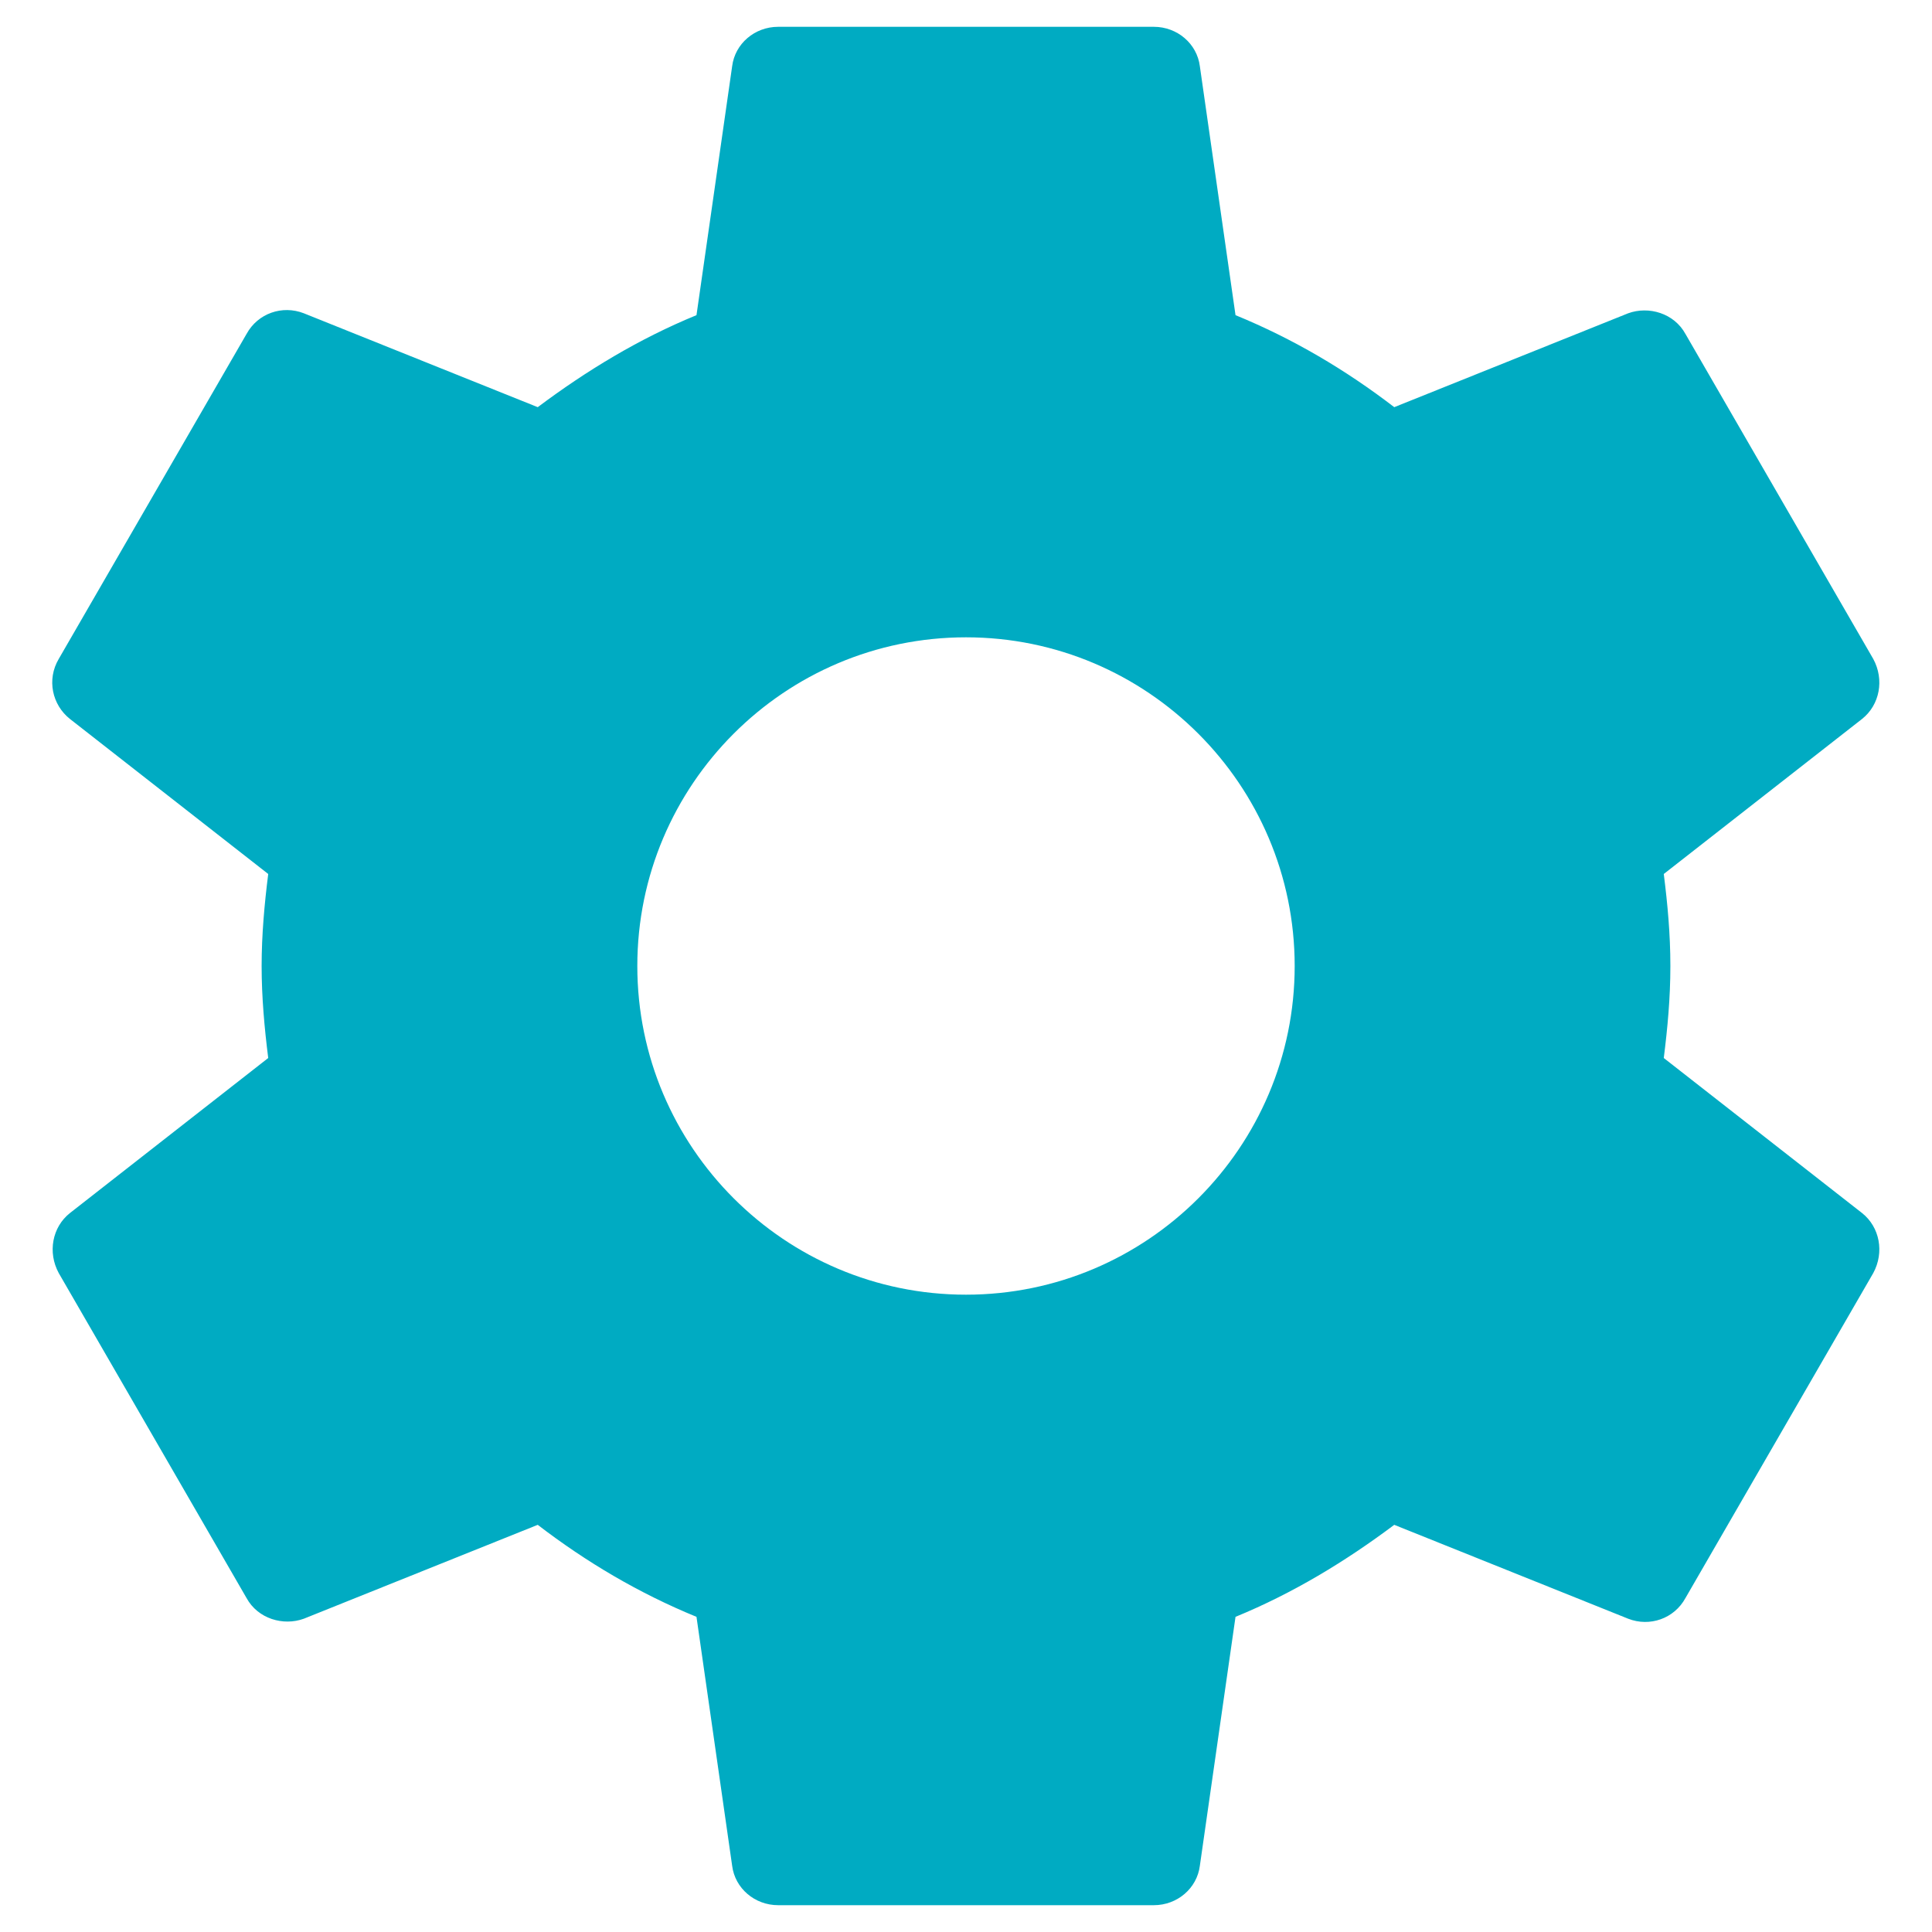 <svg width="24" height="24" viewBox="0 0 24 24" fill="none" xmlns="http://www.w3.org/2000/svg">
<path d="M20.668 13.143C20.715 12.77 20.75 12.397 20.75 12C20.75 11.603 20.715 11.23 20.668 10.857L23.13 8.932C23.352 8.757 23.41 8.442 23.27 8.185L20.937 4.148C20.797 3.892 20.482 3.798 20.225 3.892L17.32 5.058C16.713 4.592 16.06 4.207 15.348 3.915L14.905 0.823C14.87 0.543 14.625 0.333 14.333 0.333H9.667C9.375 0.333 9.13 0.543 9.095 0.823L8.652 3.915C7.94 4.207 7.287 4.603 6.68 5.058L3.775 3.892C3.507 3.787 3.203 3.892 3.063 4.148L0.73 8.185C0.578 8.442 0.648 8.757 0.87 8.932L3.332 10.857C3.285 11.23 3.25 11.615 3.25 12C3.25 12.385 3.285 12.77 3.332 13.143L0.87 15.068C0.648 15.243 0.59 15.558 0.73 15.815L3.063 19.852C3.203 20.108 3.518 20.202 3.775 20.108L6.68 18.942C7.287 19.408 7.94 19.793 8.652 20.085L9.095 23.177C9.13 23.457 9.375 23.667 9.667 23.667H14.333C14.625 23.667 14.87 23.457 14.905 23.177L15.348 20.085C16.06 19.793 16.713 19.397 17.32 18.942L20.225 20.108C20.493 20.213 20.797 20.108 20.937 19.852L23.27 15.815C23.41 15.558 23.352 15.243 23.13 15.068L20.668 13.143ZM12 16.083C9.748 16.083 7.917 14.252 7.917 12C7.917 9.748 9.748 7.917 12 7.917C14.252 7.917 16.083 9.748 16.083 12C16.083 14.252 14.252 16.083 12 16.083Z" fill="#00ABC2"/>
</svg>
